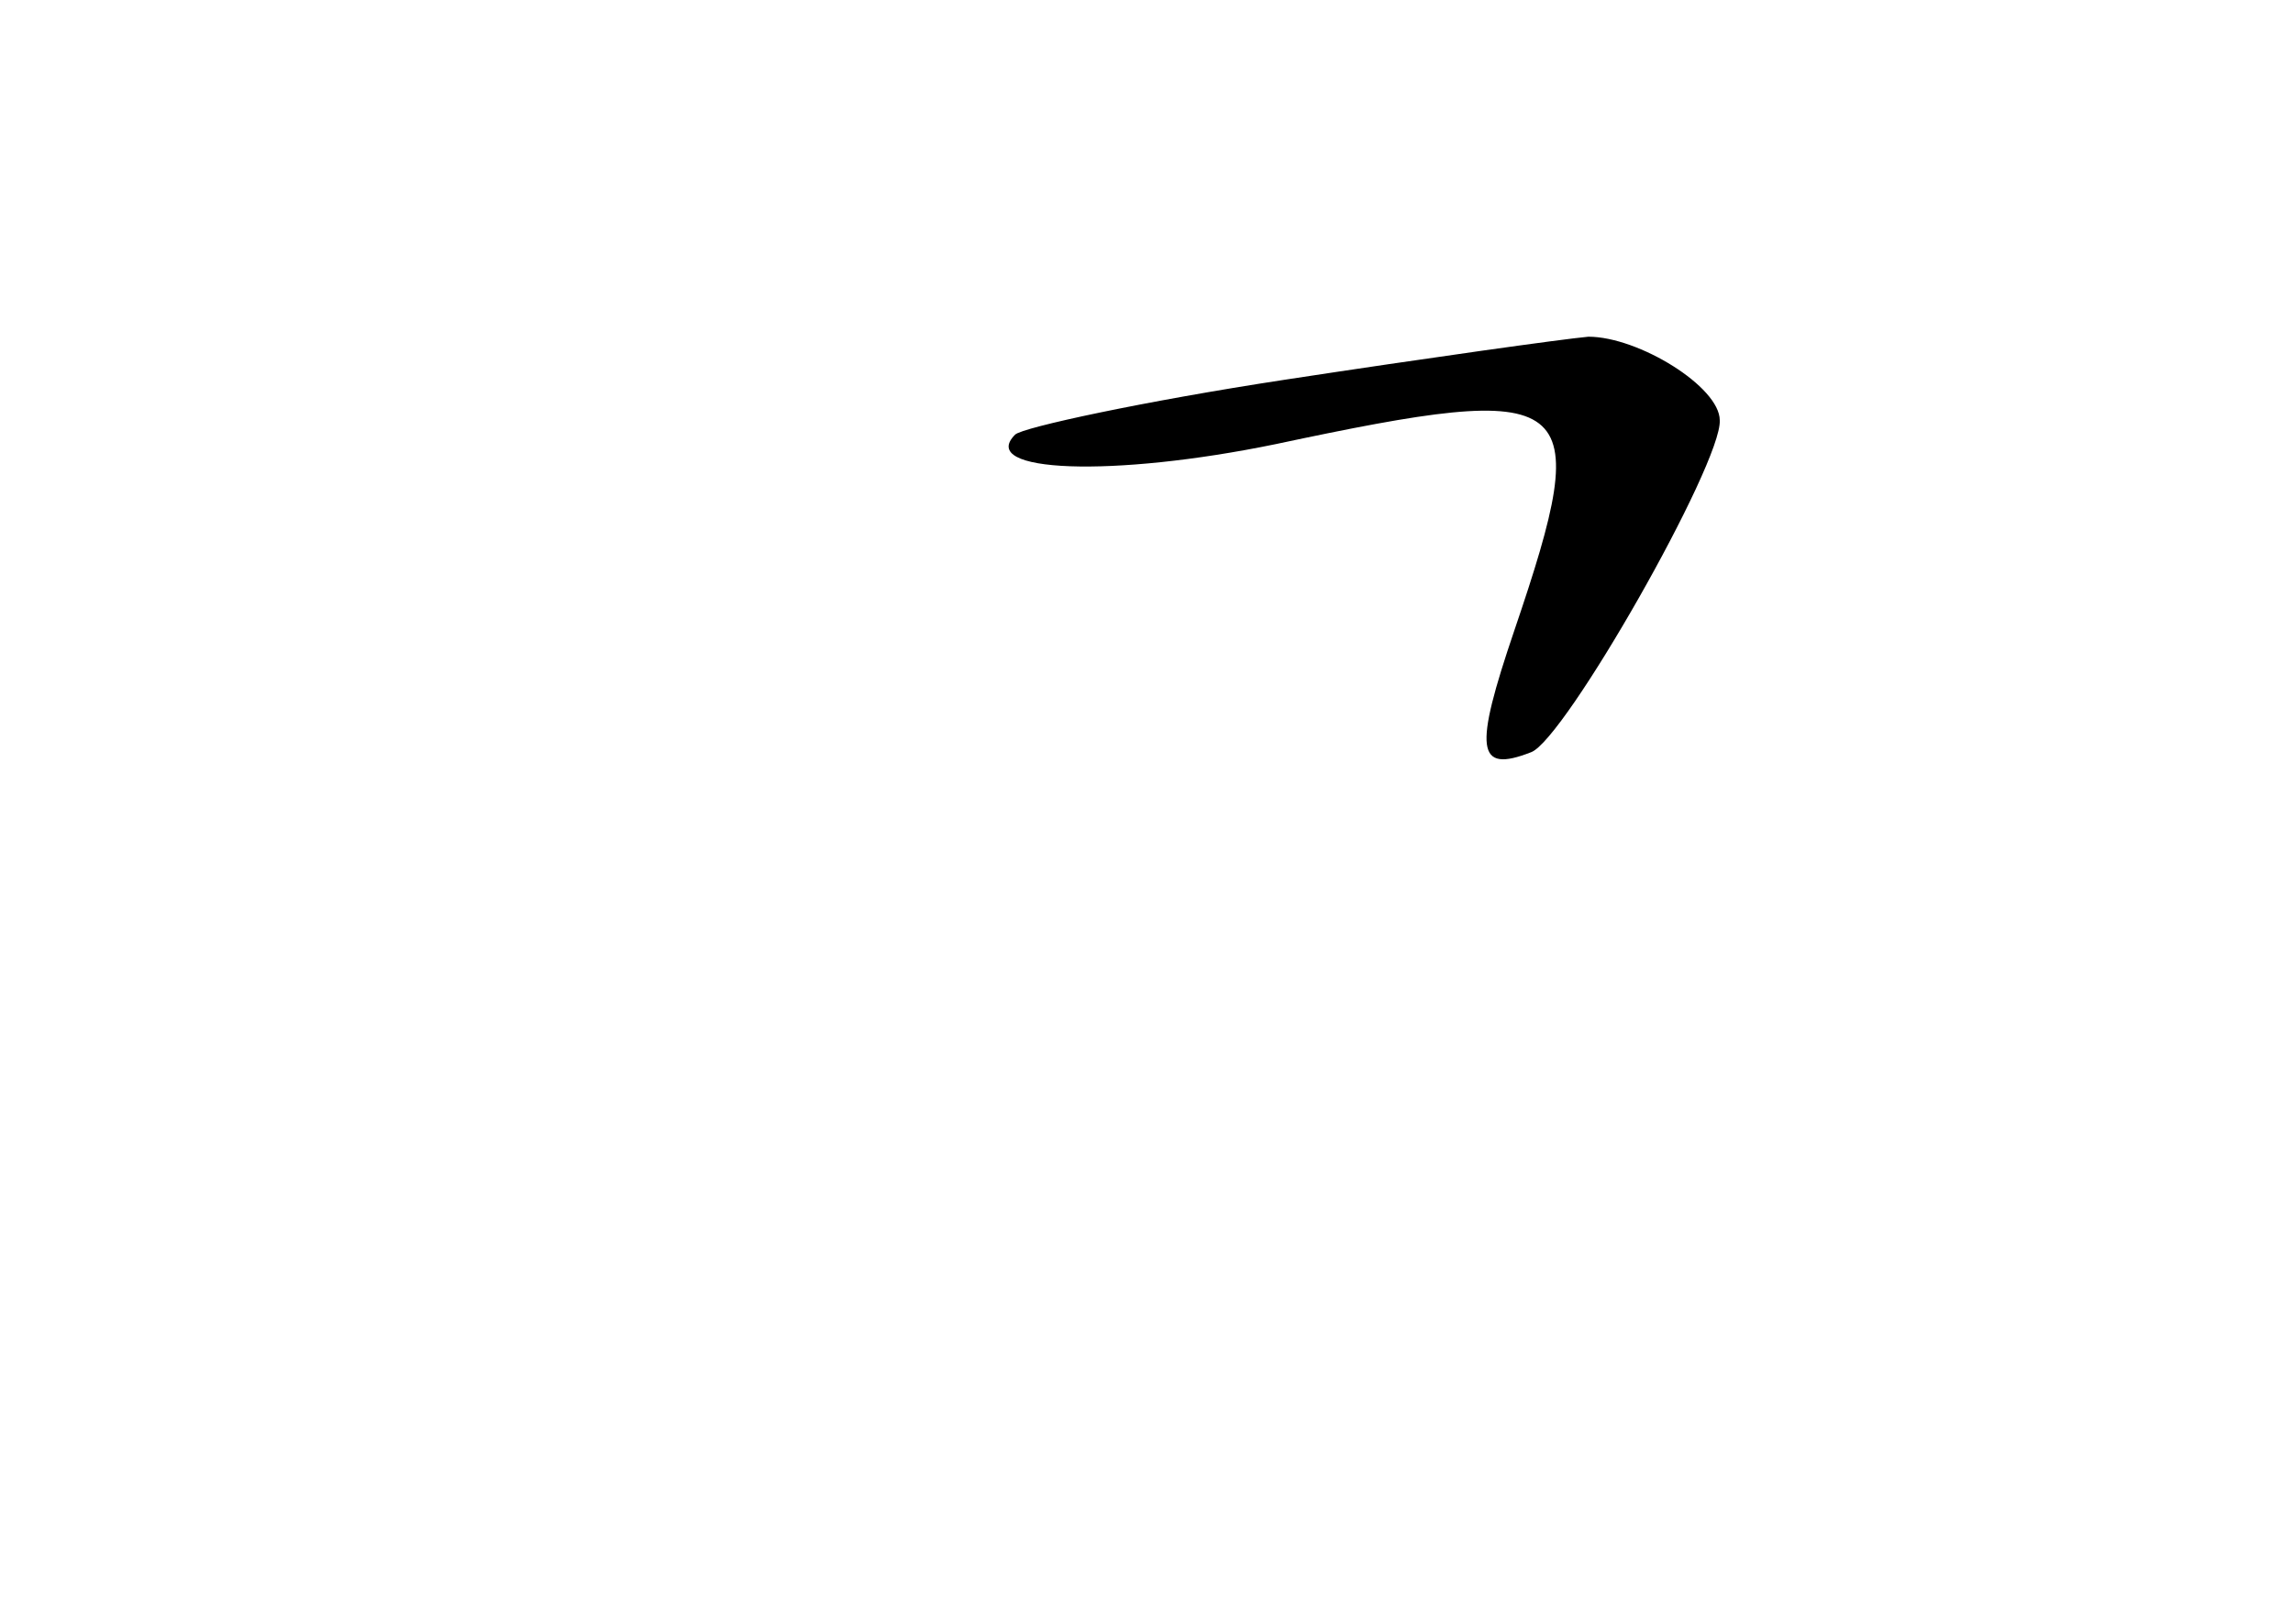 <?xml version="1.0" standalone="no"?>
<!DOCTYPE svg PUBLIC "-//W3C//DTD SVG 20010904//EN"
 "http://www.w3.org/TR/2001/REC-SVG-20010904/DTD/svg10.dtd">
<svg version="1.0" xmlns="http://www.w3.org/2000/svg"
 width="96pt" height="68pt" viewBox="0 0 96 68"
 preserveAspectRatio="xMidYMid meet">
<g transform="translate(0,68) scale(0.1,-0.1)"
fill="#000000" stroke="none">
<path d="M538 521 c-59 -9 -110 -20 -113 -23 -16 -16 41 -18 109 -4 127 27
134 22 100 -78 -17 -50 -16 -60 7 -51 14 5 80 121 79 139 0 14 -34 35 -55 35
-11 -1 -68 -9 -127 -18z"/>
</g>
</svg>

